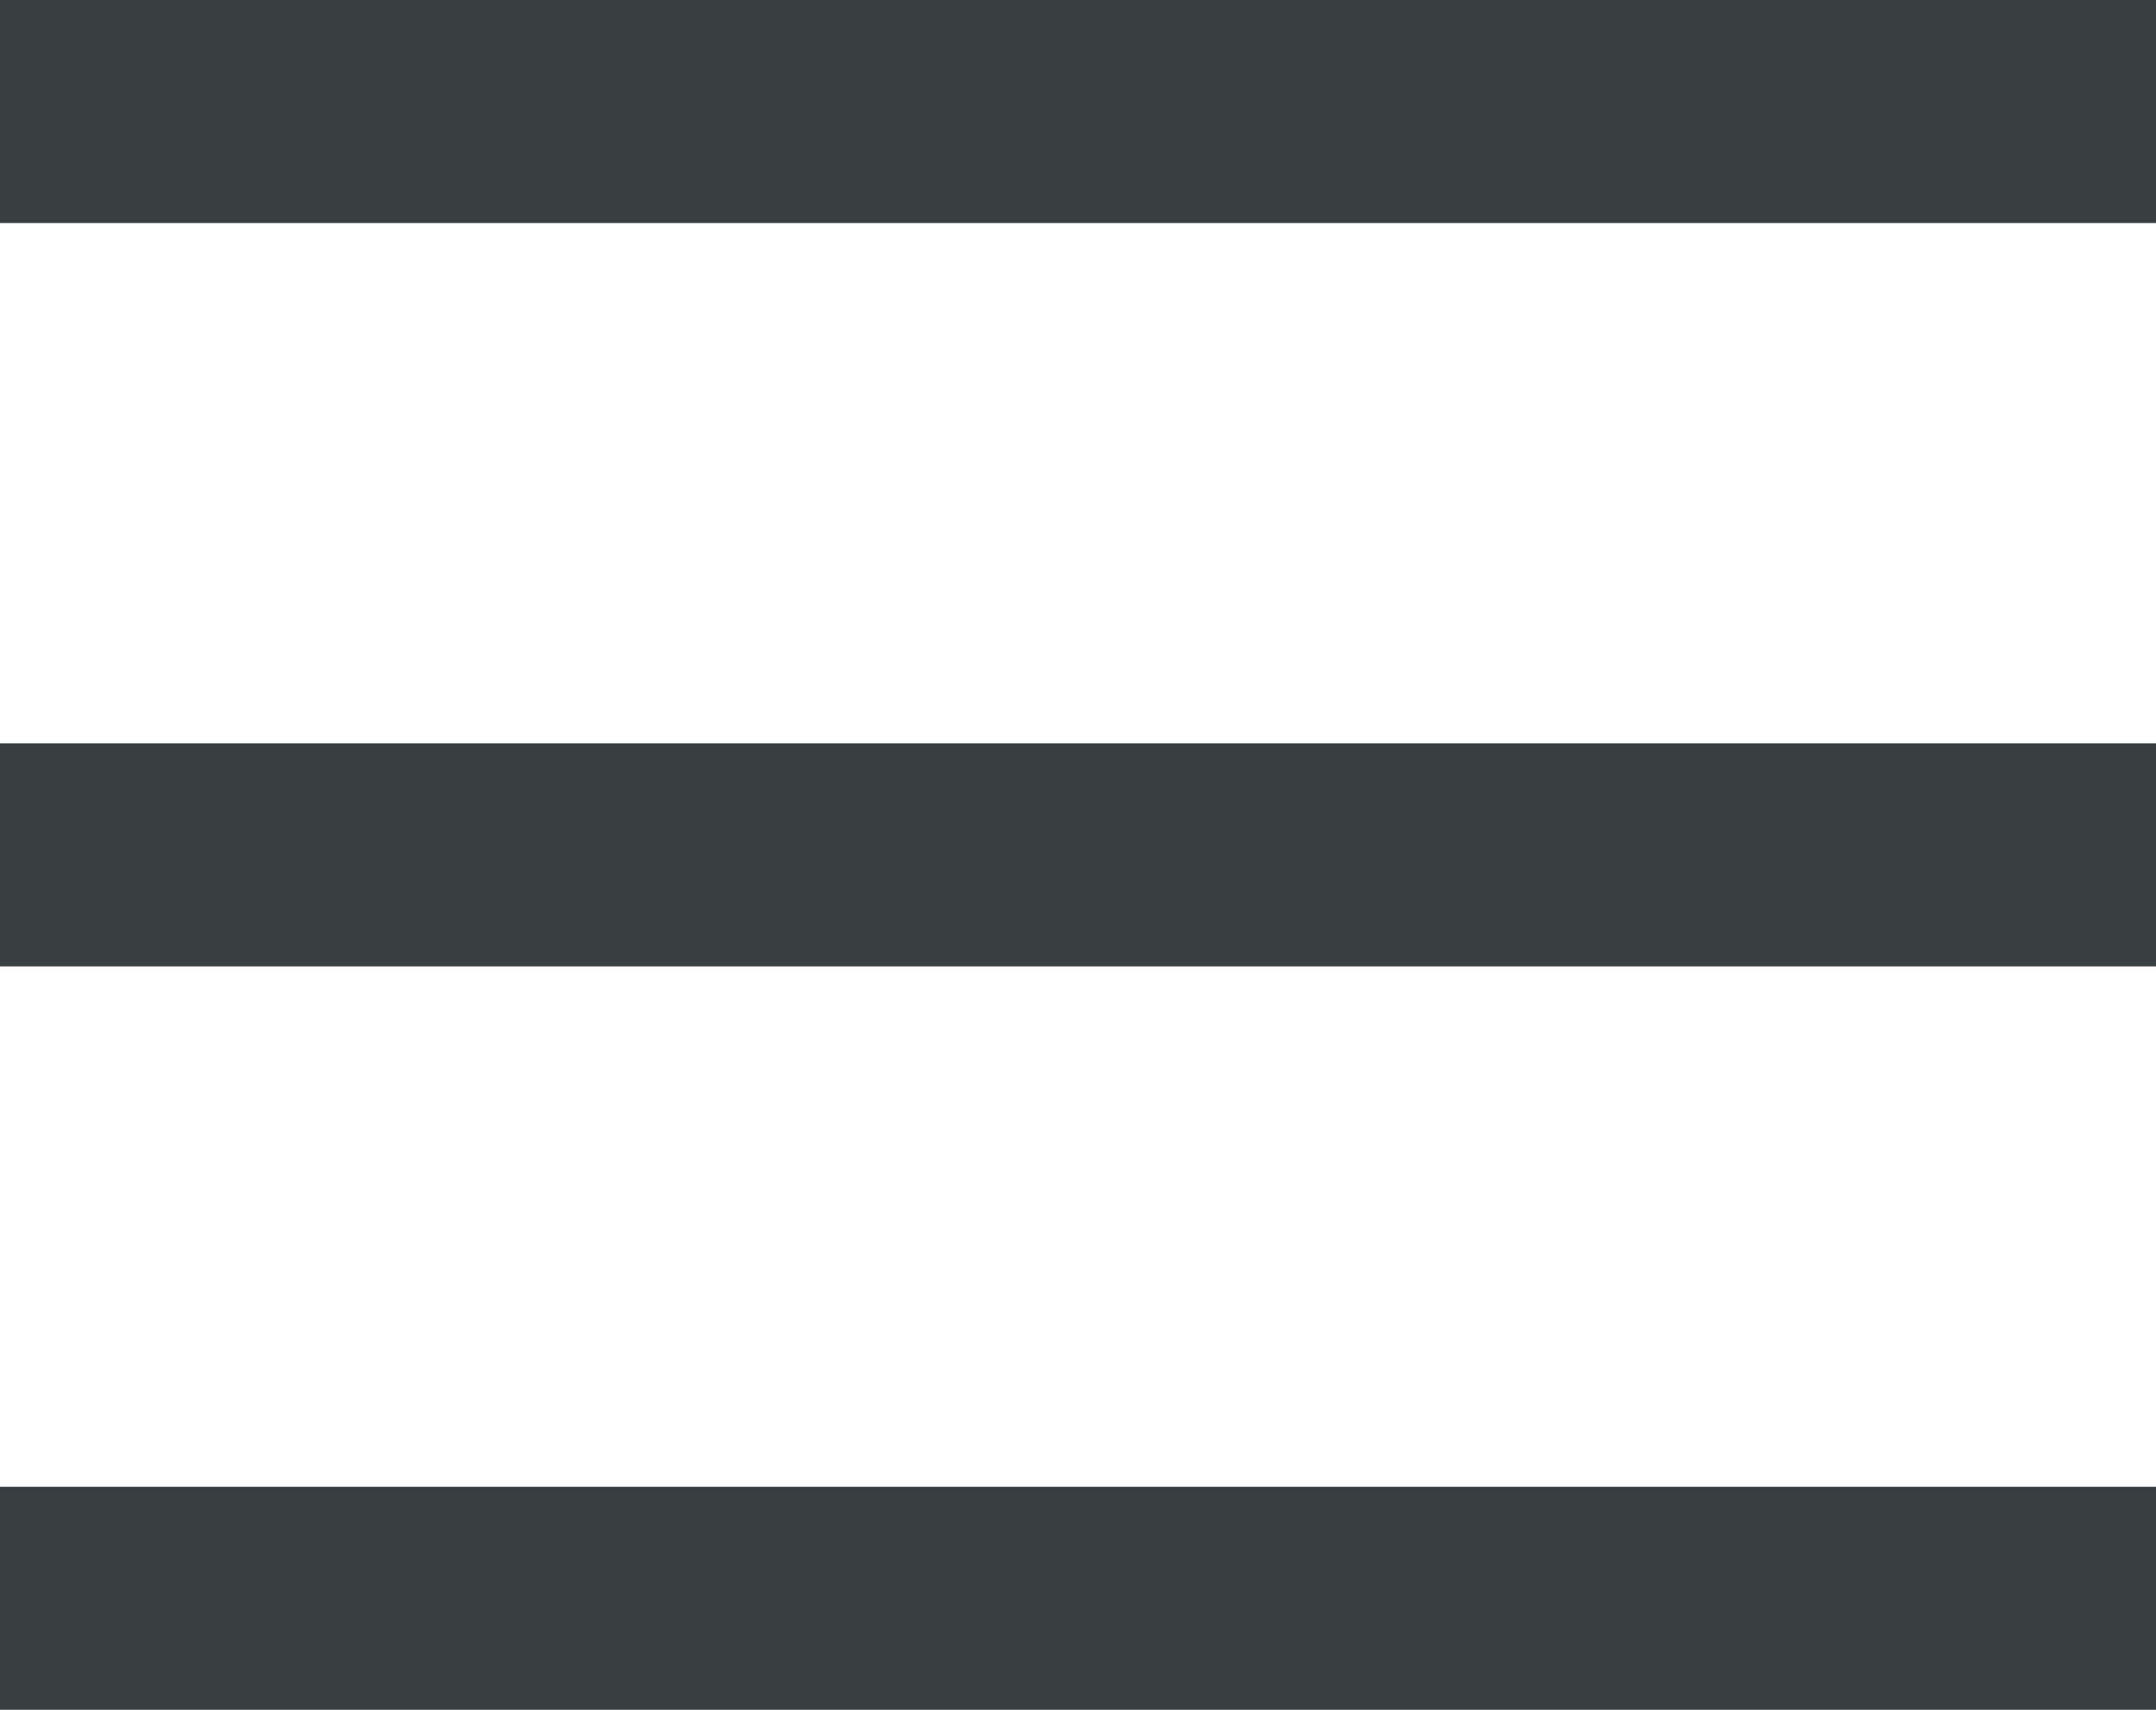 <svg width="29" height="23" viewBox="0 0 29 23" fill="none" xmlns="http://www.w3.org/2000/svg">
<line x1="-1.31134e-07" y1="21.5" x2="29" y2="21.5" stroke="#393E41" stroke-width="3"/>
<line x1="-1.31134e-07" y1="11.5" x2="29" y2="11.5" stroke="#393E41" stroke-width="3"/>
<line x1="-1.31134e-07" y1="1.5" x2="29" y2="1.5" stroke="#393E41" stroke-width="3"/>
</svg>
